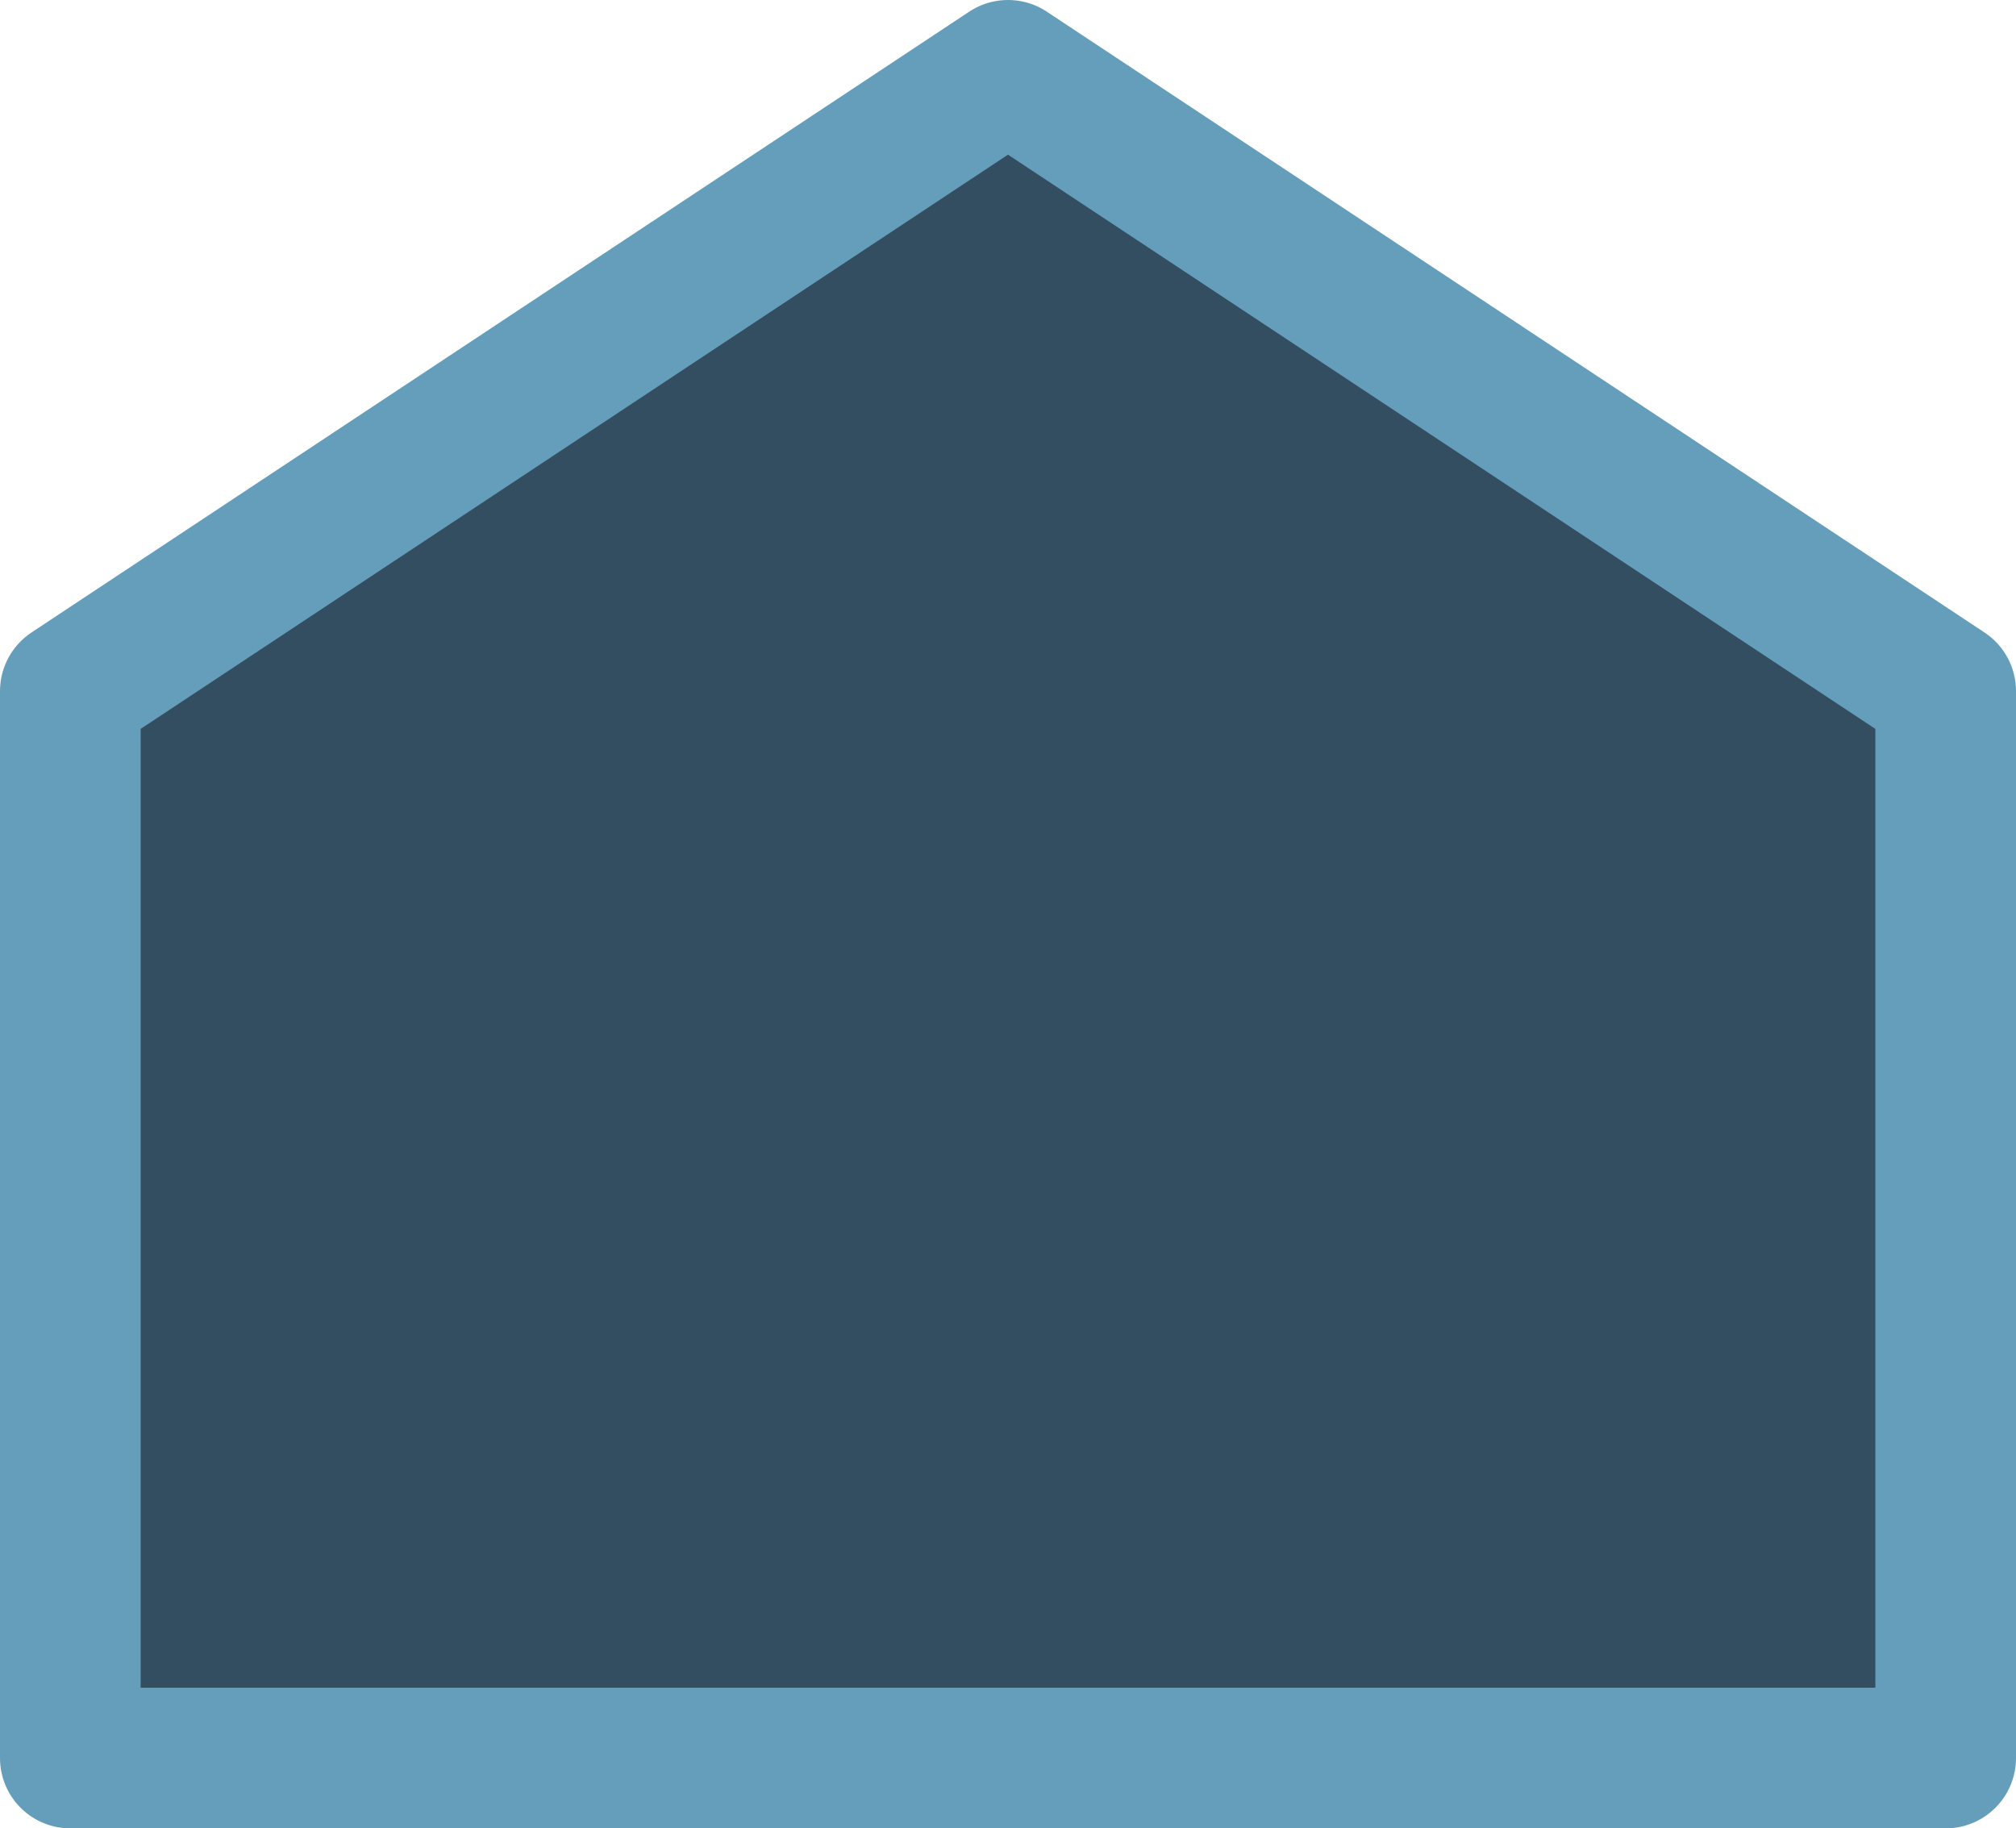 <svg xmlns="http://www.w3.org/2000/svg" width="21.5" height="19.5" viewBox="0 0 21.5 19.5"><path d="M69.317,128.323h-20V116.944l10-6.621,10,6.621Z" transform="translate(-48.567 -109.573)" fill="#344e61" stroke="#659eba" stroke-linejoin="round" stroke-width="1.5"/></svg>
